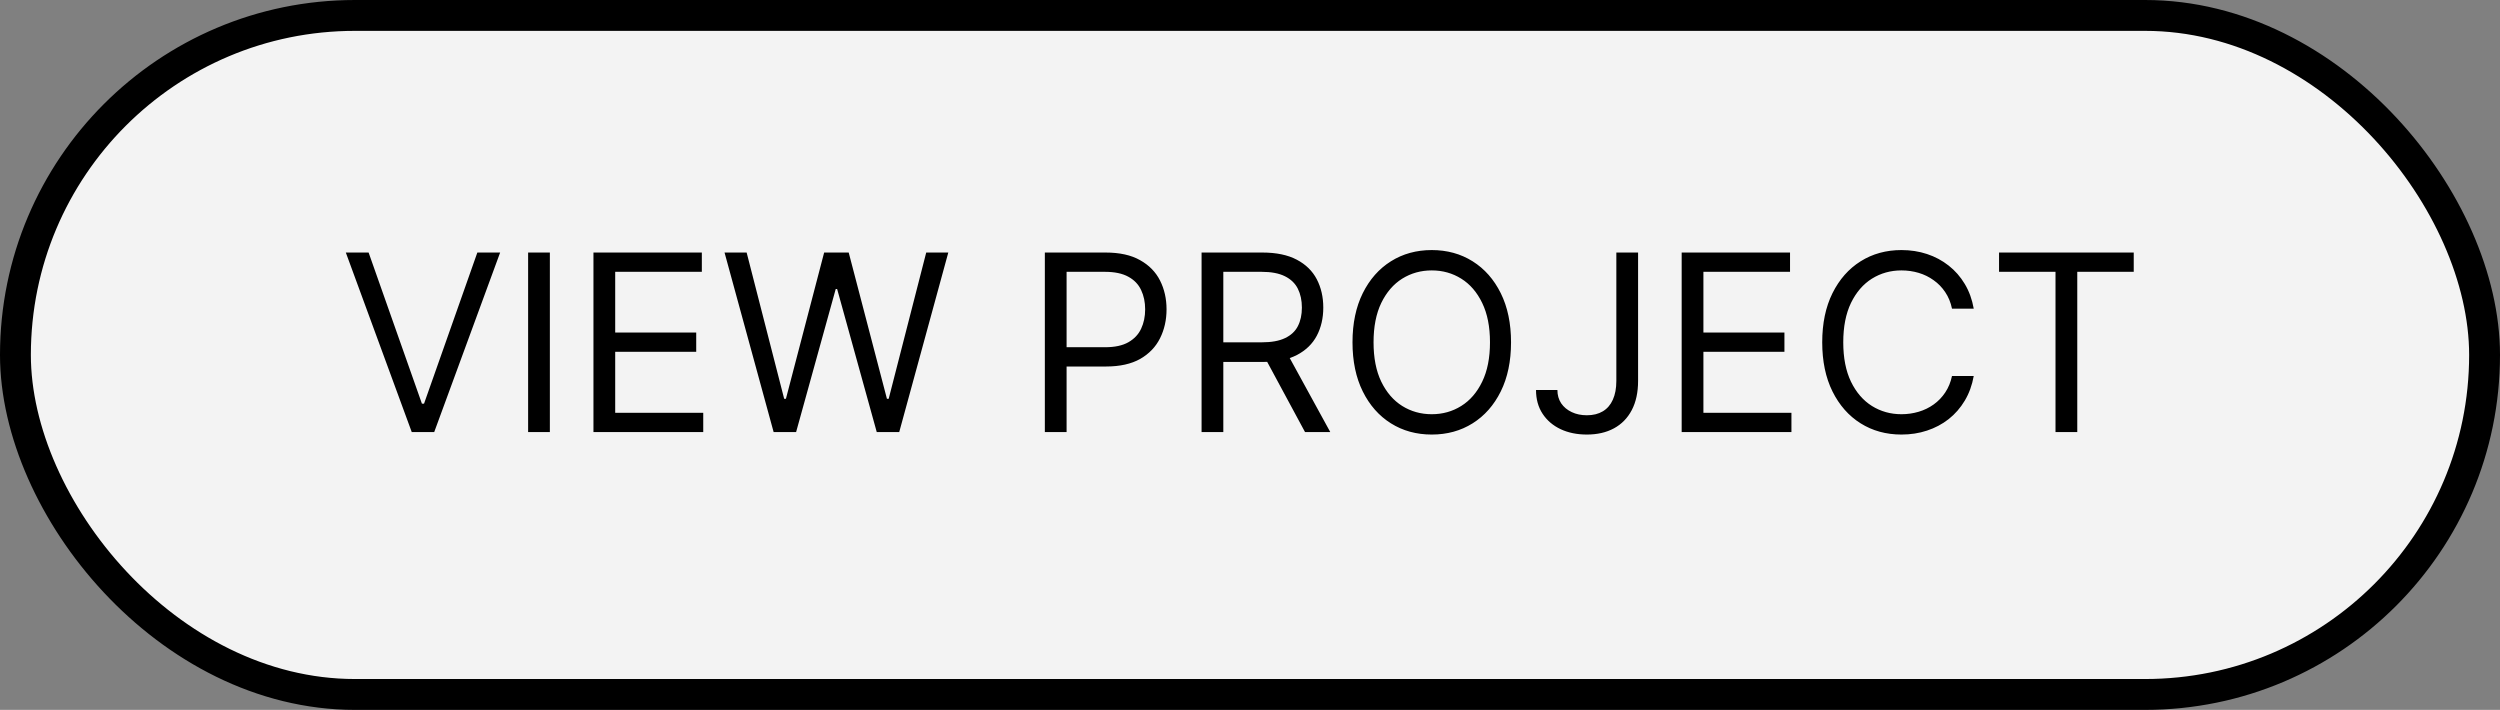 <svg width="162" height="46" viewBox="0 0 162 46" fill="none" xmlns="http://www.w3.org/2000/svg">
<rect x="0" y="0" width="162" height="46" fill="#808080" stroke="none"/>
<rect x="1" y="1" width="160" height="44" rx="22" fill="white" fill-opacity="0.9" stroke="black" stroke-width="2"/>
<path d="M23.886 16.364L27.341 26.159H27.477L30.932 16.364H32.409L28.136 28H26.682L22.409 16.364H23.886ZM35.631 16.364V28H34.222V16.364H35.631ZM38.456 28V16.364H45.479V17.614H39.865V21.546H45.115V22.796H39.865V26.75H45.57V28H38.456ZM50.132 28L46.95 16.364H48.382L50.814 25.841H50.928L53.405 16.364H54.996L57.473 25.841H57.587L60.019 16.364H61.45L58.269 28H56.814L54.246 18.727H54.155L51.587 28H50.132ZM67.706 28V16.364H71.638C72.551 16.364 73.297 16.528 73.876 16.858C74.46 17.184 74.892 17.625 75.172 18.182C75.452 18.739 75.592 19.36 75.592 20.046C75.592 20.731 75.452 21.354 75.172 21.915C74.895 22.475 74.467 22.922 73.888 23.256C73.308 23.585 72.566 23.75 71.66 23.75H68.842V22.5H71.615C72.24 22.5 72.742 22.392 73.121 22.176C73.499 21.96 73.774 21.669 73.945 21.301C74.119 20.93 74.206 20.511 74.206 20.046C74.206 19.579 74.119 19.163 73.945 18.796C73.774 18.428 73.498 18.14 73.115 17.932C72.733 17.72 72.225 17.614 71.592 17.614H69.115V28H67.706ZM77.862 28V16.364H81.794C82.703 16.364 83.449 16.519 84.033 16.829C84.616 17.136 85.048 17.559 85.328 18.097C85.608 18.634 85.749 19.246 85.749 19.932C85.749 20.617 85.608 21.225 85.328 21.756C85.048 22.286 84.618 22.703 84.038 23.006C83.459 23.305 82.718 23.454 81.817 23.454H78.635V22.182H81.771C82.392 22.182 82.892 22.091 83.271 21.909C83.654 21.727 83.93 21.47 84.101 21.136C84.275 20.799 84.362 20.398 84.362 19.932C84.362 19.466 84.275 19.059 84.101 18.71C83.927 18.362 83.648 18.093 83.266 17.903C82.883 17.71 82.377 17.614 81.749 17.614H79.271V28H77.862ZM83.34 22.773L86.203 28H84.567L81.749 22.773H83.34ZM97.915 22.182C97.915 23.409 97.693 24.47 97.25 25.364C96.807 26.258 96.199 26.947 95.426 27.432C94.653 27.917 93.771 28.159 92.778 28.159C91.786 28.159 90.903 27.917 90.131 27.432C89.358 26.947 88.75 26.258 88.307 25.364C87.864 24.47 87.642 23.409 87.642 22.182C87.642 20.954 87.864 19.894 88.307 19C88.75 18.106 89.358 17.417 90.131 16.932C90.903 16.447 91.786 16.204 92.778 16.204C93.771 16.204 94.653 16.447 95.426 16.932C96.199 17.417 96.807 18.106 97.25 19C97.693 19.894 97.915 20.954 97.915 22.182ZM96.551 22.182C96.551 21.174 96.383 20.324 96.046 19.631C95.712 18.938 95.26 18.413 94.688 18.057C94.119 17.701 93.483 17.523 92.778 17.523C92.074 17.523 91.436 17.701 90.864 18.057C90.296 18.413 89.843 18.938 89.506 19.631C89.172 20.324 89.006 21.174 89.006 22.182C89.006 23.189 89.172 24.04 89.506 24.733C89.843 25.426 90.296 25.951 90.864 26.307C91.436 26.663 92.074 26.841 92.778 26.841C93.483 26.841 94.119 26.663 94.688 26.307C95.26 25.951 95.712 25.426 96.046 24.733C96.383 24.04 96.551 23.189 96.551 22.182ZM104.739 16.364H106.148V24.682C106.148 25.424 106.011 26.055 105.739 26.574C105.466 27.093 105.081 27.487 104.585 27.756C104.089 28.025 103.504 28.159 102.83 28.159C102.193 28.159 101.627 28.044 101.131 27.812C100.634 27.578 100.244 27.244 99.96 26.812C99.676 26.381 99.534 25.867 99.534 25.273H100.92C100.92 25.602 101.002 25.89 101.165 26.136C101.331 26.379 101.559 26.568 101.847 26.704C102.134 26.841 102.462 26.909 102.83 26.909C103.235 26.909 103.58 26.824 103.864 26.653C104.148 26.483 104.364 26.233 104.511 25.903C104.663 25.57 104.739 25.163 104.739 24.682V16.364ZM108.972 28V16.364H115.994V17.614H110.381V21.546H115.631V22.796H110.381V26.75H116.085V28H108.972ZM127.898 20H126.489C126.405 19.595 126.259 19.239 126.051 18.932C125.847 18.625 125.597 18.367 125.301 18.159C125.009 17.947 124.686 17.788 124.33 17.682C123.973 17.576 123.602 17.523 123.216 17.523C122.511 17.523 121.873 17.701 121.301 18.057C120.733 18.413 120.28 18.938 119.943 19.631C119.61 20.324 119.443 21.174 119.443 22.182C119.443 23.189 119.61 24.04 119.943 24.733C120.28 25.426 120.733 25.951 121.301 26.307C121.873 26.663 122.511 26.841 123.216 26.841C123.602 26.841 123.973 26.788 124.33 26.682C124.686 26.576 125.009 26.419 125.301 26.21C125.597 25.998 125.847 25.739 126.051 25.432C126.259 25.121 126.405 24.765 126.489 24.364H127.898C127.792 24.958 127.598 25.491 127.318 25.96C127.038 26.43 126.689 26.829 126.273 27.159C125.856 27.485 125.388 27.733 124.869 27.903C124.354 28.074 123.803 28.159 123.216 28.159C122.223 28.159 121.341 27.917 120.568 27.432C119.795 26.947 119.188 26.258 118.744 25.364C118.301 24.47 118.08 23.409 118.08 22.182C118.08 20.954 118.301 19.894 118.744 19C119.188 18.106 119.795 17.417 120.568 16.932C121.341 16.447 122.223 16.204 123.216 16.204C123.803 16.204 124.354 16.29 124.869 16.46C125.388 16.631 125.856 16.881 126.273 17.21C126.689 17.536 127.038 17.934 127.318 18.403C127.598 18.869 127.792 19.401 127.898 20ZM129.538 17.614V16.364H138.266V17.614H134.607V28H133.197V17.614H129.538Z" fill="black"/>
</svg>
